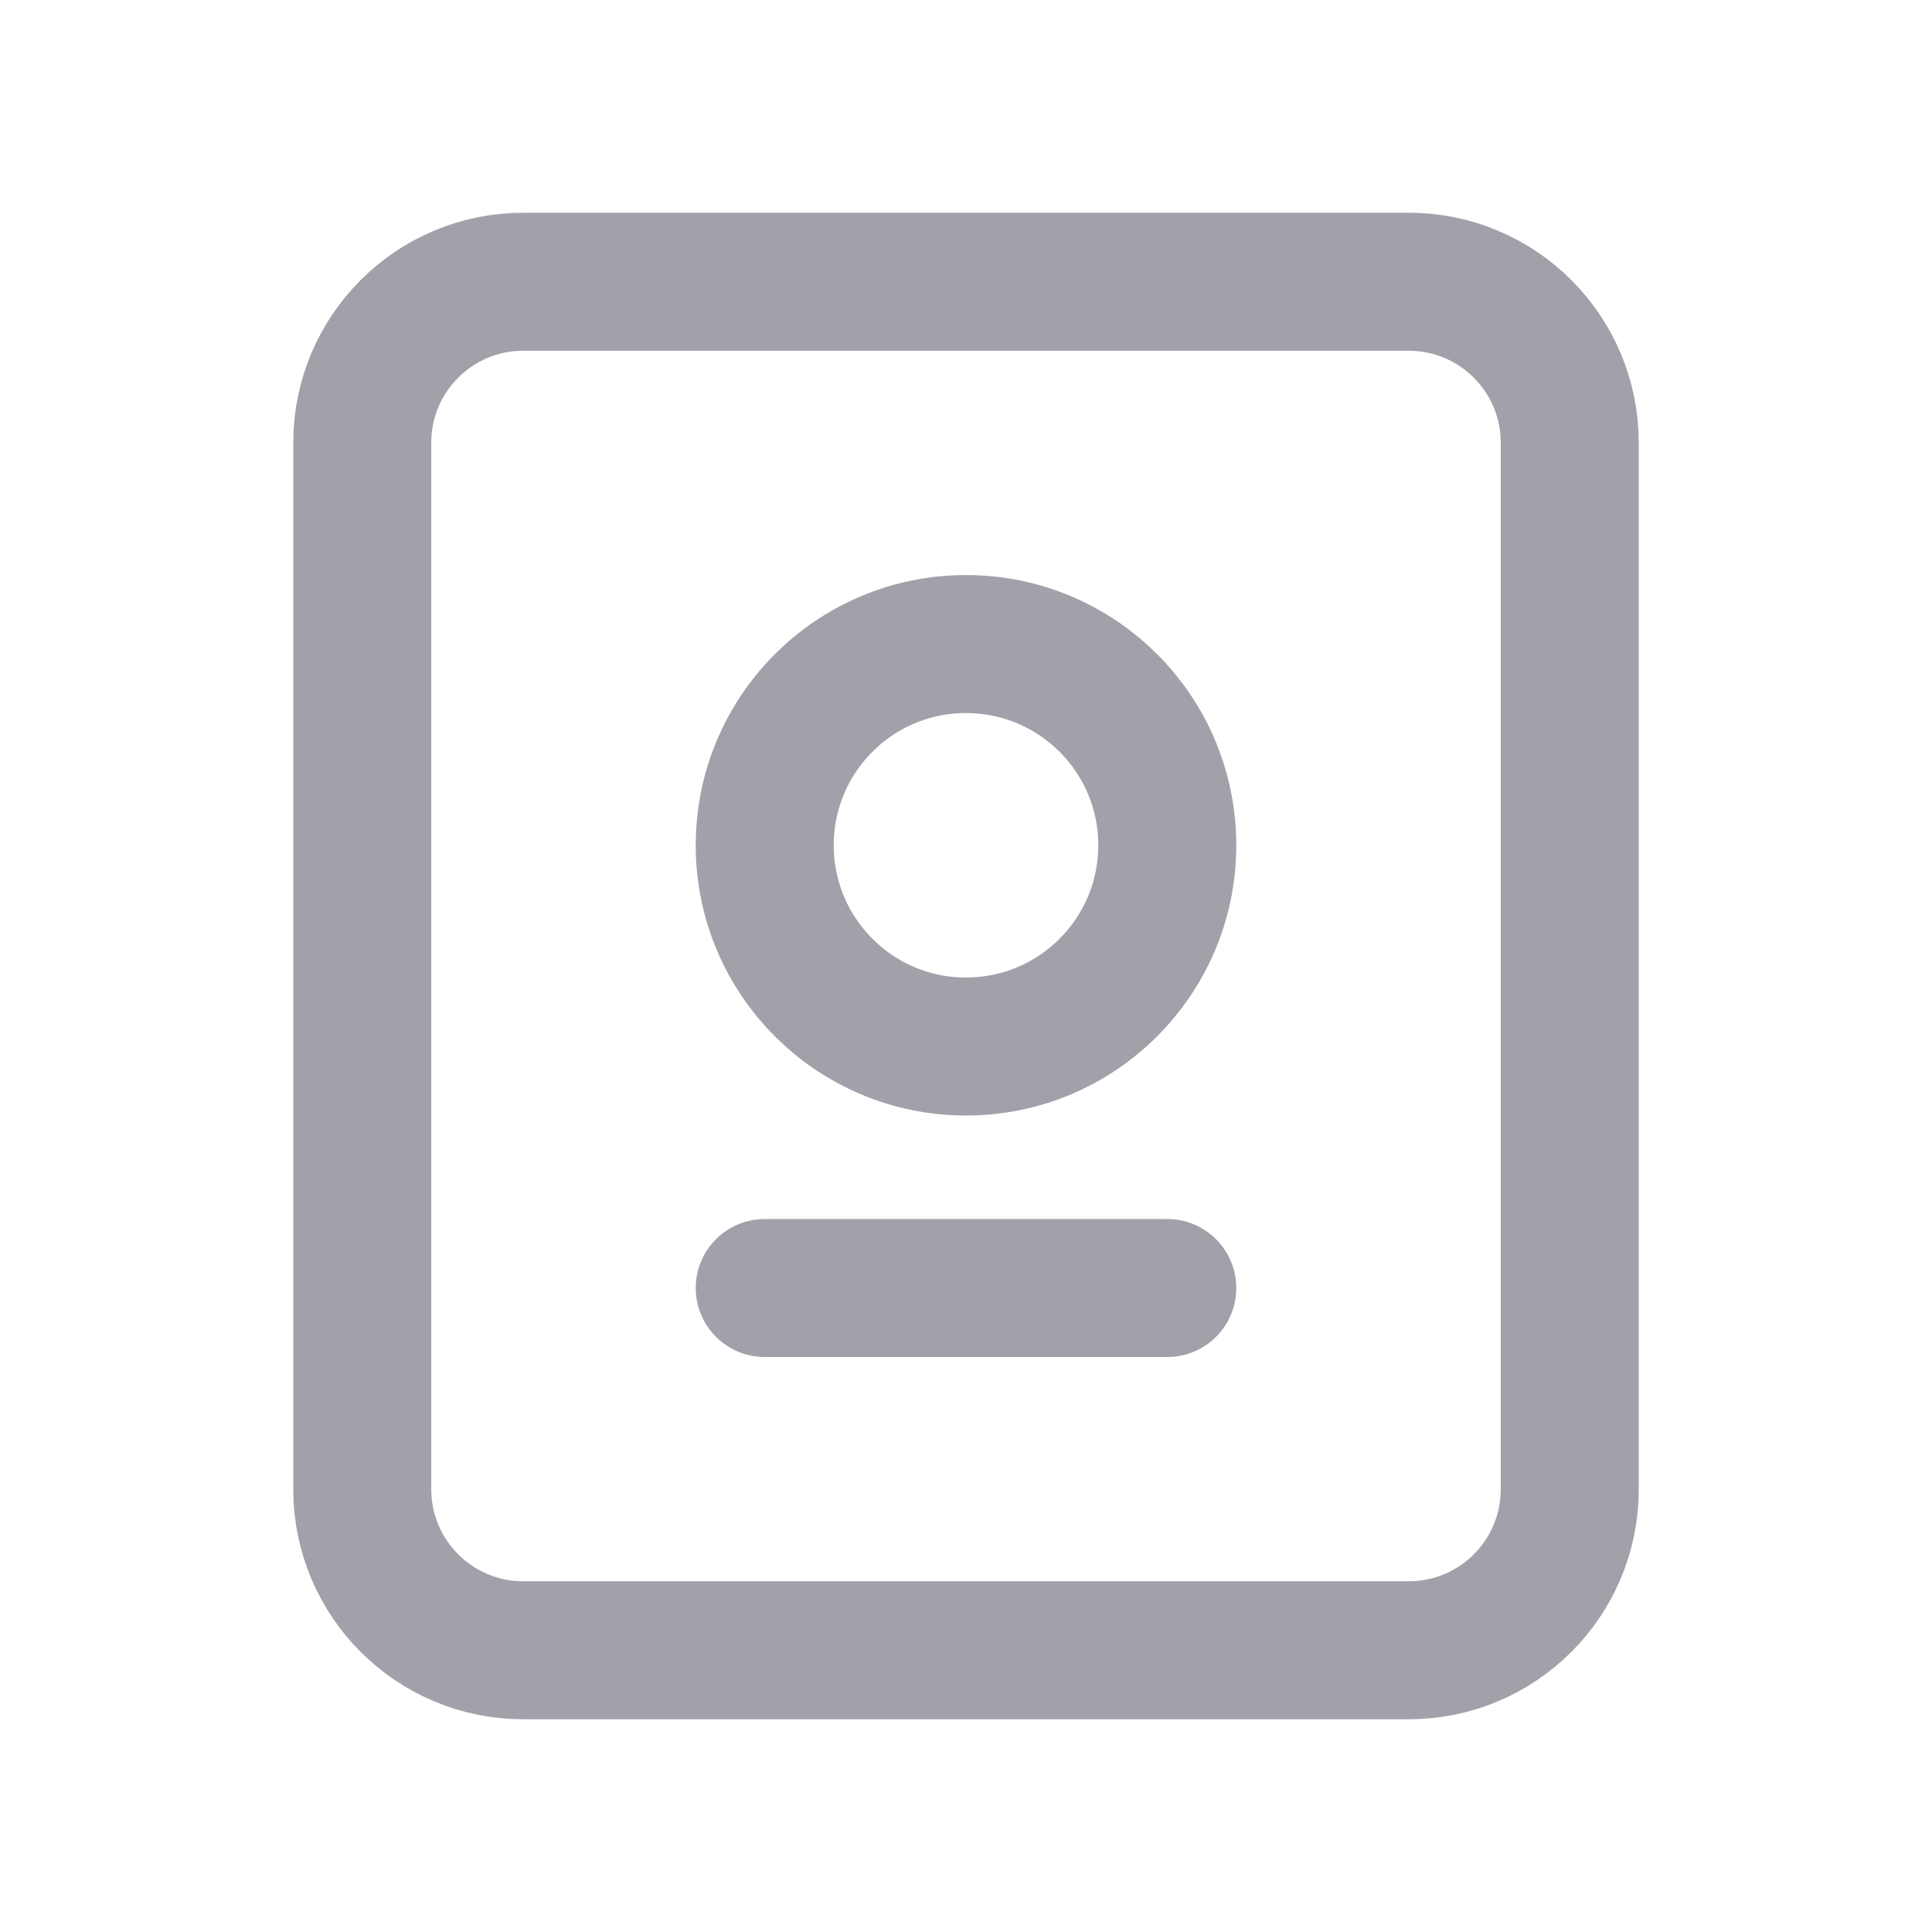 <svg width="28" height="28" viewBox="0 0 28 28" fill="none" xmlns="http://www.w3.org/2000/svg">
<path d="M11.083 18.667H16.917M16.917 12.25C16.917 13.861 15.611 15.167 14 15.167C12.389 15.167 11.083 13.861 11.083 12.25C11.083 10.639 12.389 9.334 14 9.334C15.611 9.334 16.917 10.639 16.917 12.25ZM7.583 23.917H20.417C21.705 23.917 22.75 22.872 22.75 21.584V6.417C22.75 5.128 21.705 4.083 20.417 4.083H7.583C6.295 4.083 5.25 5.128 5.25 6.417V21.584C5.25 22.872 6.295 23.917 7.583 23.917Z" stroke="#A1A1AA" stroke-width="2" stroke-linecap="round" stroke-linejoin="round"/>
</svg>
